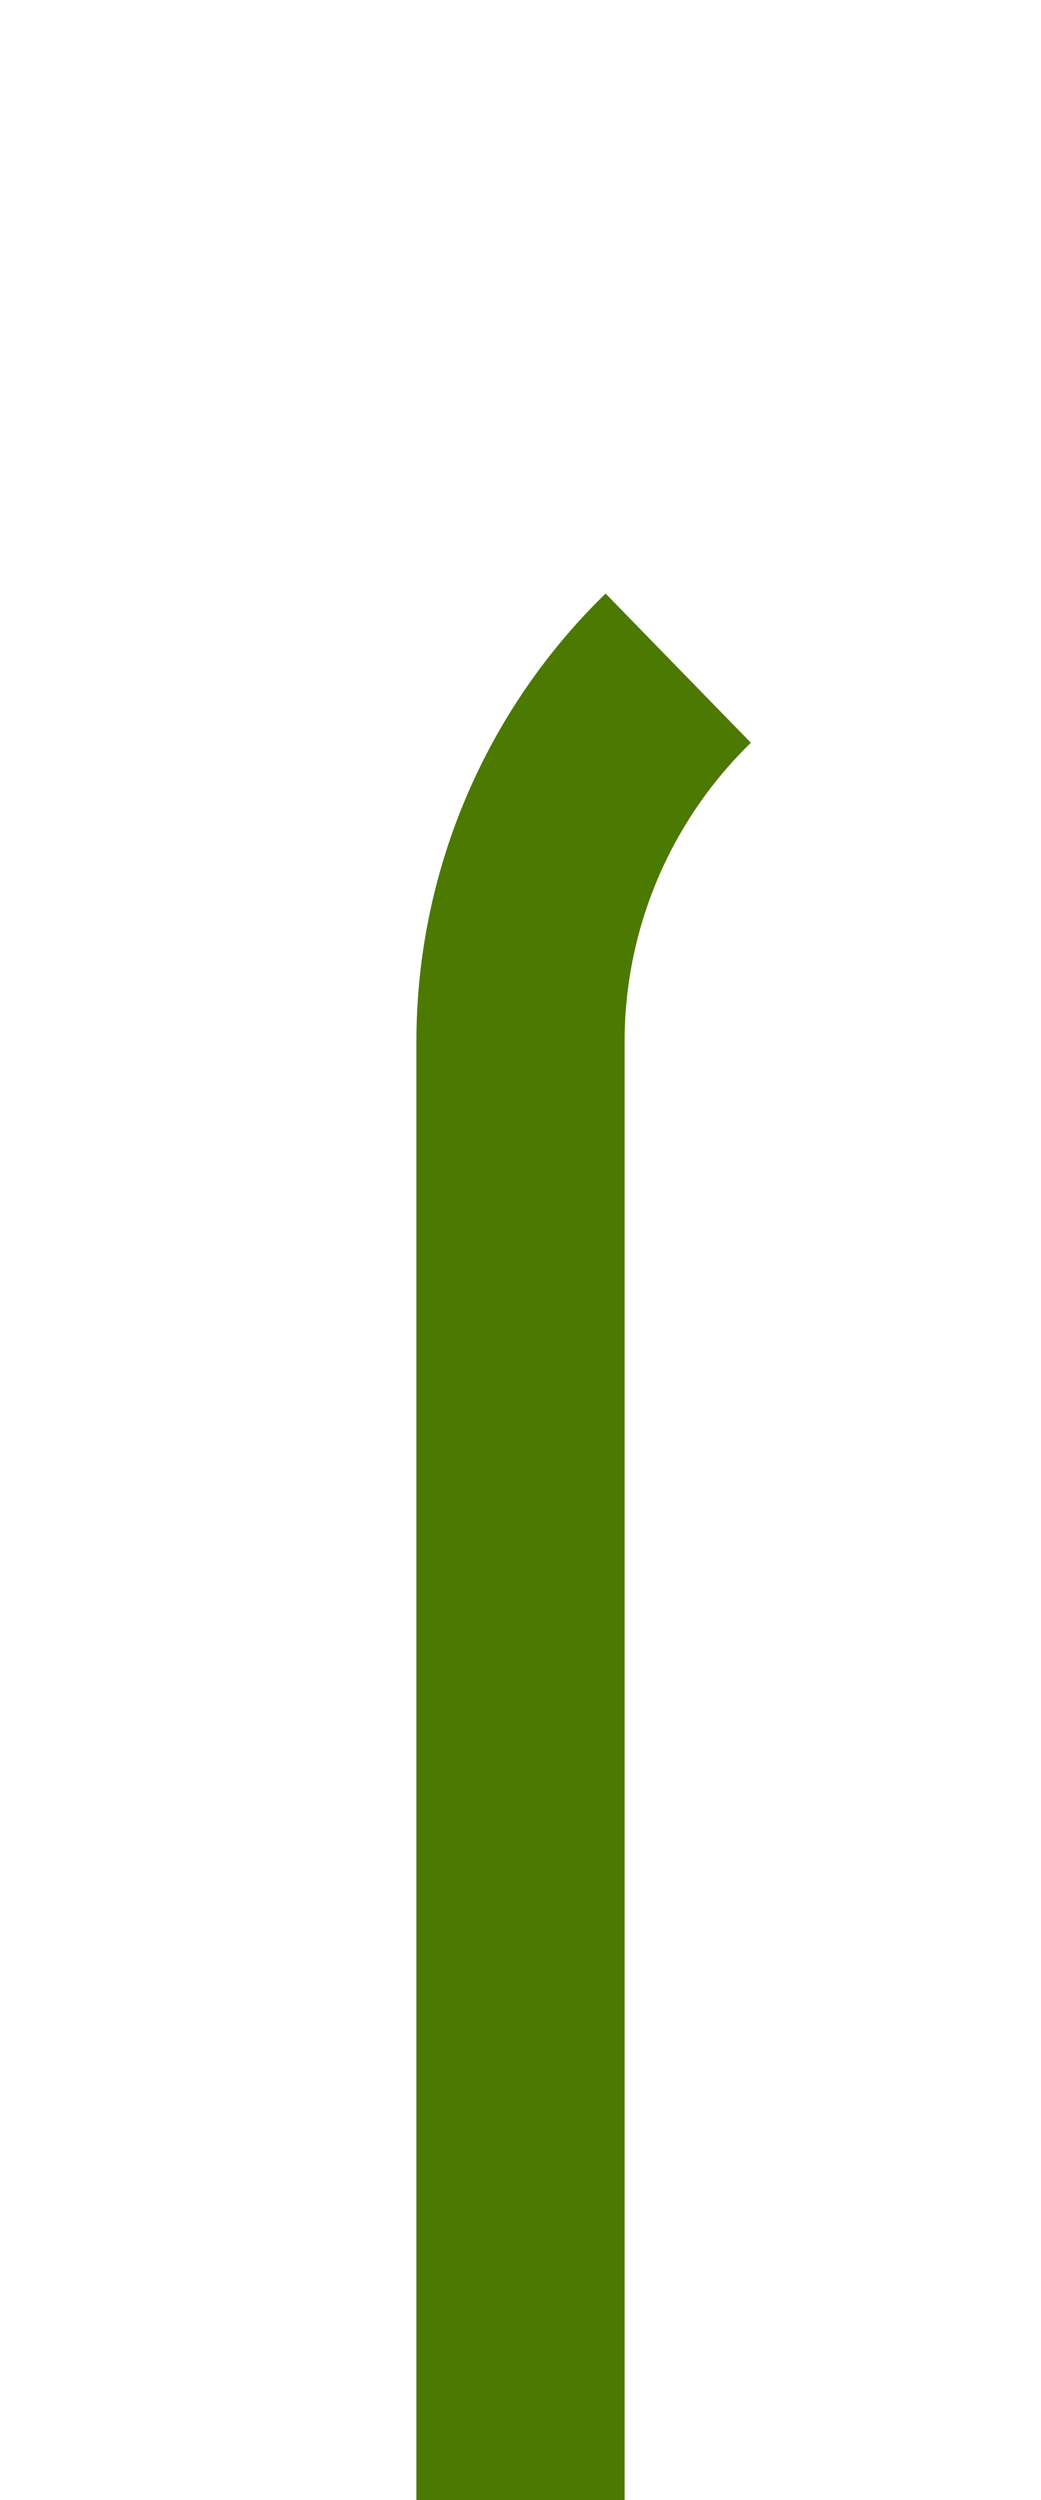 ﻿<?xml version="1.0" encoding="utf-8"?>
<svg version="1.1" xmlns:xlink="http://www.w3.org/1999/xlink" width="10px" height="24px" preserveAspectRatio="xMidYMin meet" viewBox="659 55  8 24" xmlns="http://www.w3.org/2000/svg">
  <path d="M 663 79  L 663 65  A 5 5 0 0 1 668 60 L 815 60  A 5 5 0 0 1 820 65 L 820 126  A 5 5 0 0 0 825 131 L 831 131  " stroke-width="2" stroke-dasharray="18,8" stroke="#4b7902" fill="none" />
</svg>